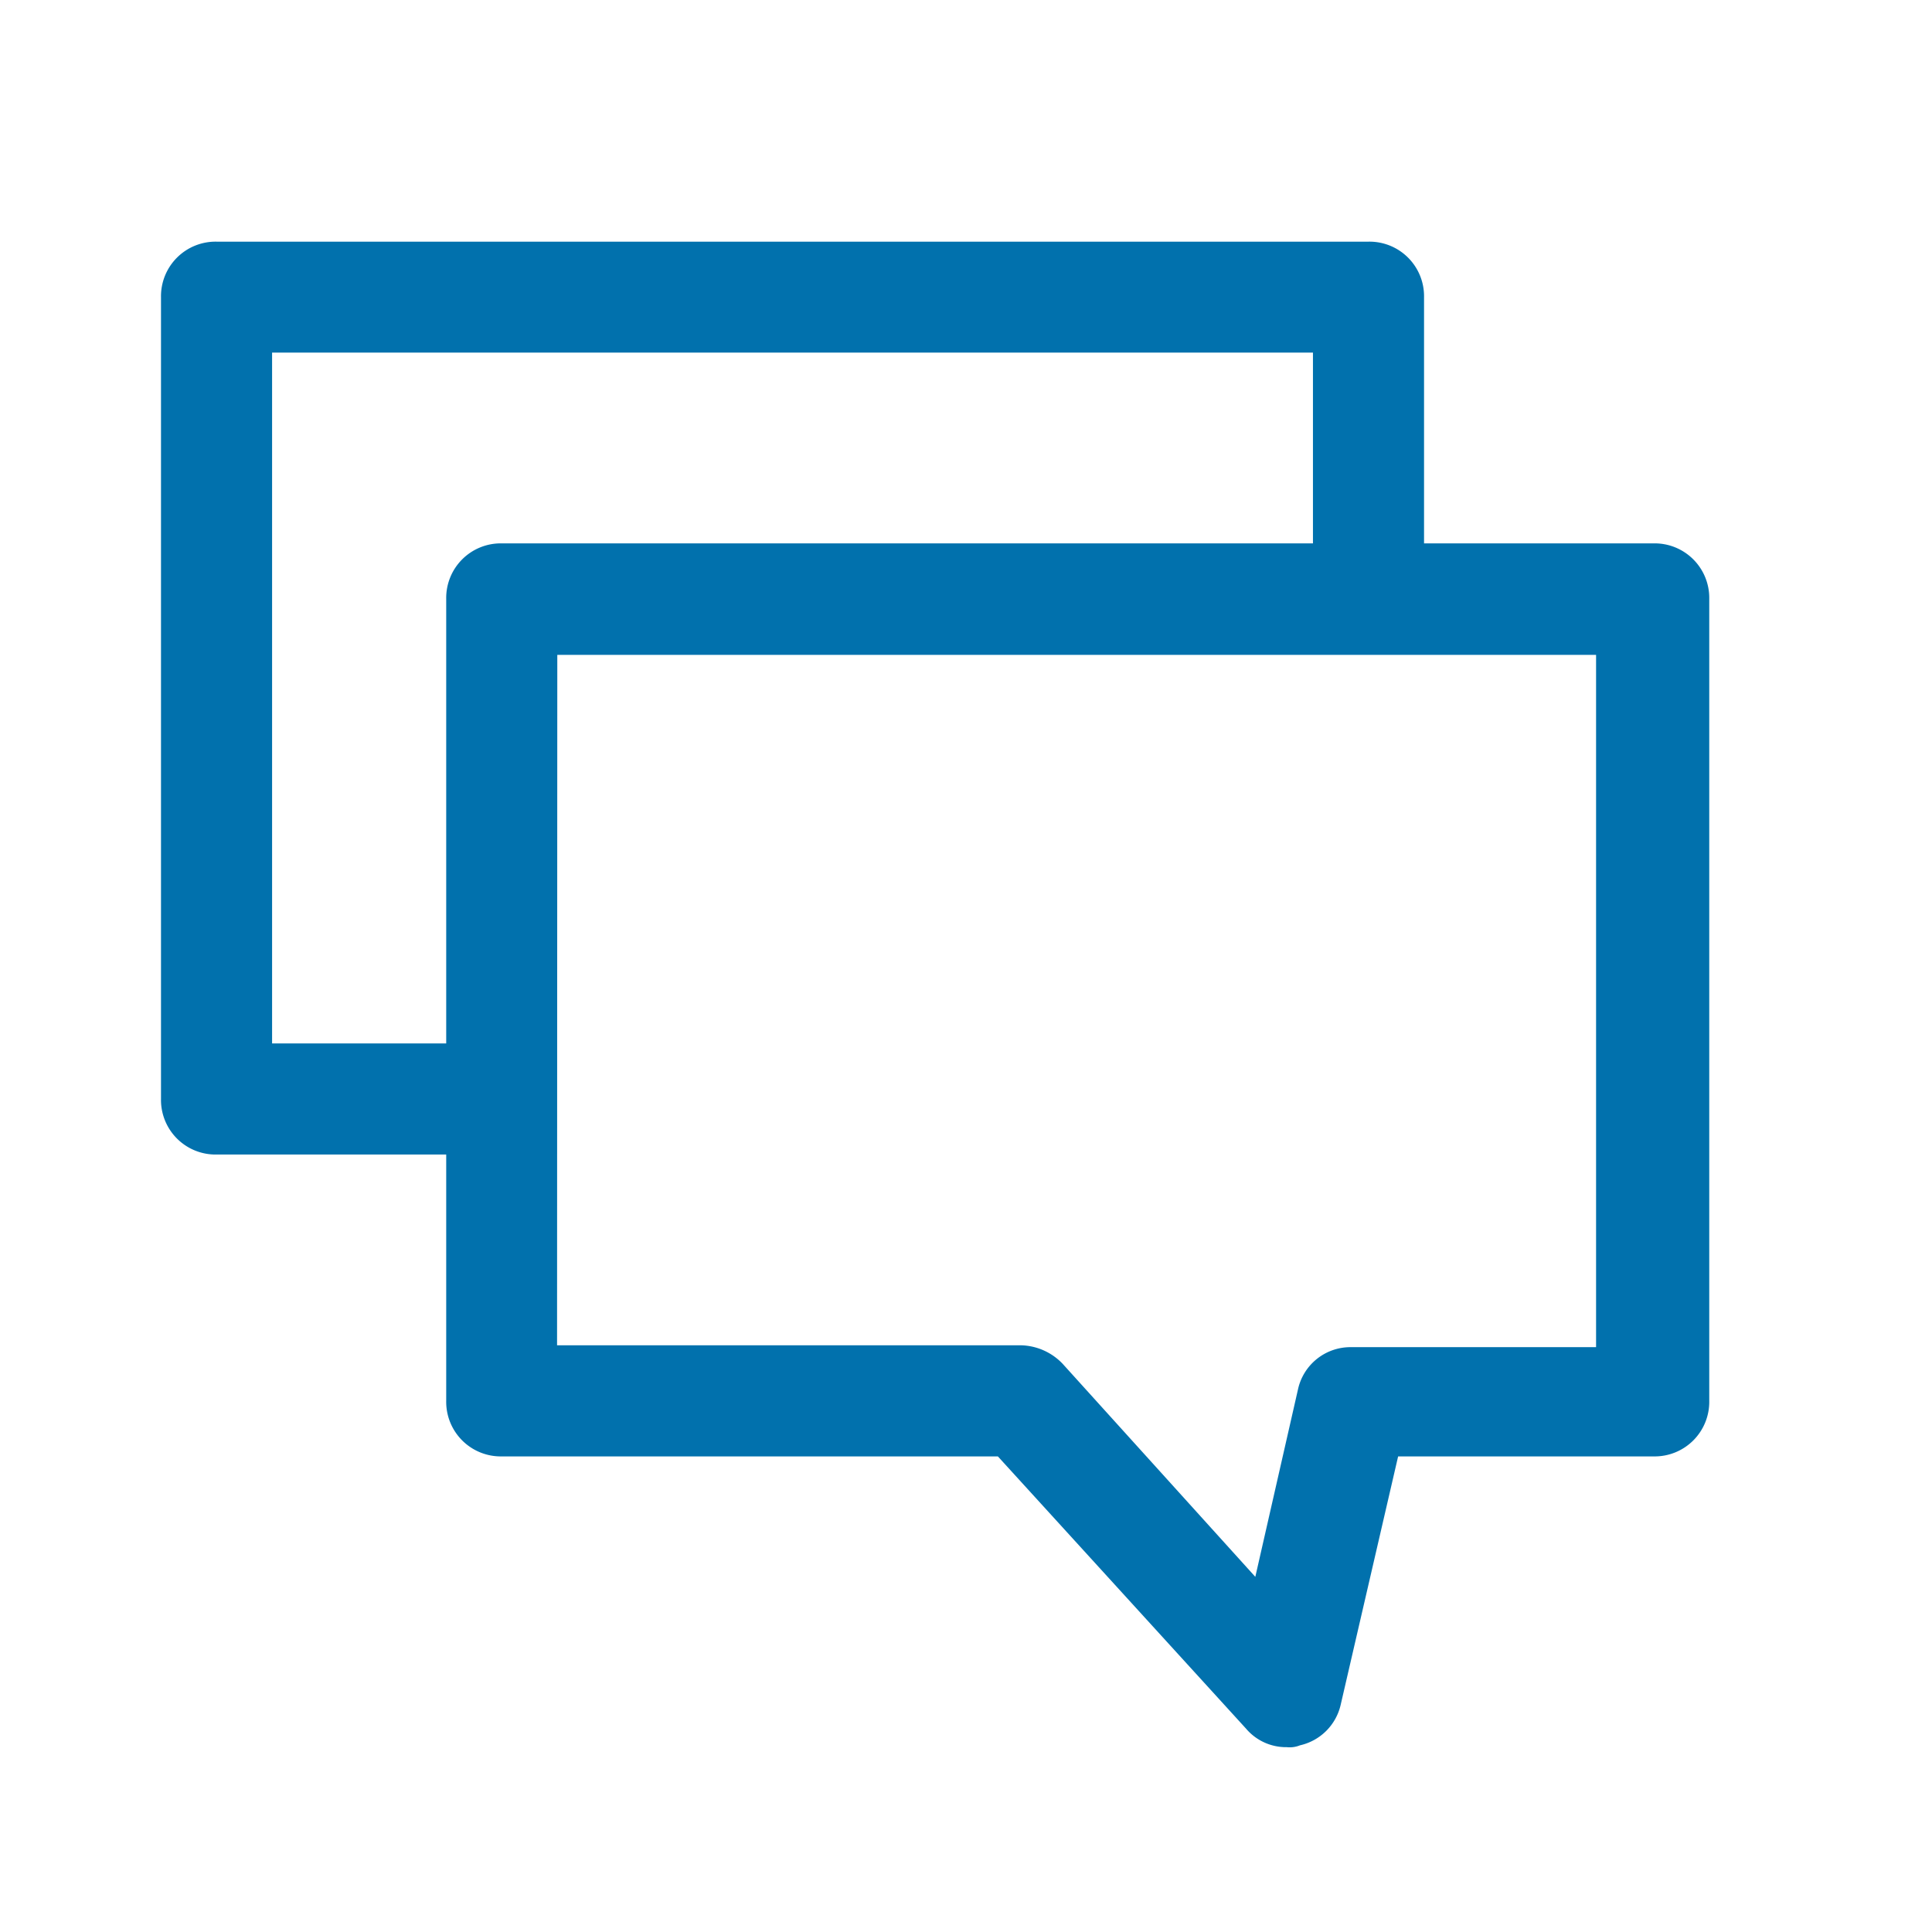 <svg xmlns="http://www.w3.org/2000/svg" width="24" height="24" viewBox="0 0 24 24"><rect width="24" height="24" fill="none"/><g transform="translate(2 -3.008)"><path d="M4.233,17.35H.69A.678.678,0,0,1,0,16.66V6.7a.678.678,0,0,1,.69-.69H15a.678.678,0,0,1,.69.69v3.75H14.31V7.388H1.38V15.97H4.233Z" transform="translate(0 0)" fill="#0171ad"/><path d="M90.9,106.123a.652.652,0,0,1-.506-.23l-3.083-3.382H81.148a.678.678,0,0,1-.69-.69V91.859a.678.678,0,0,1,.69-.69h14.31a.678.678,0,0,1,.69.69v9.962a.678.678,0,0,1-.69.69H92.283l-.713,3.083a.669.669,0,0,1-.506.506A.341.341,0,0,1,90.9,106.123Zm-9.065-4.992h5.775a.739.739,0,0,1,.506.23l2.393,2.646.529-2.324a.667.667,0,0,1,.667-.529h3.037v-8.6H81.838Z" transform="translate(-76.915 -81.411)" fill="#0171ad"/></g></svg>